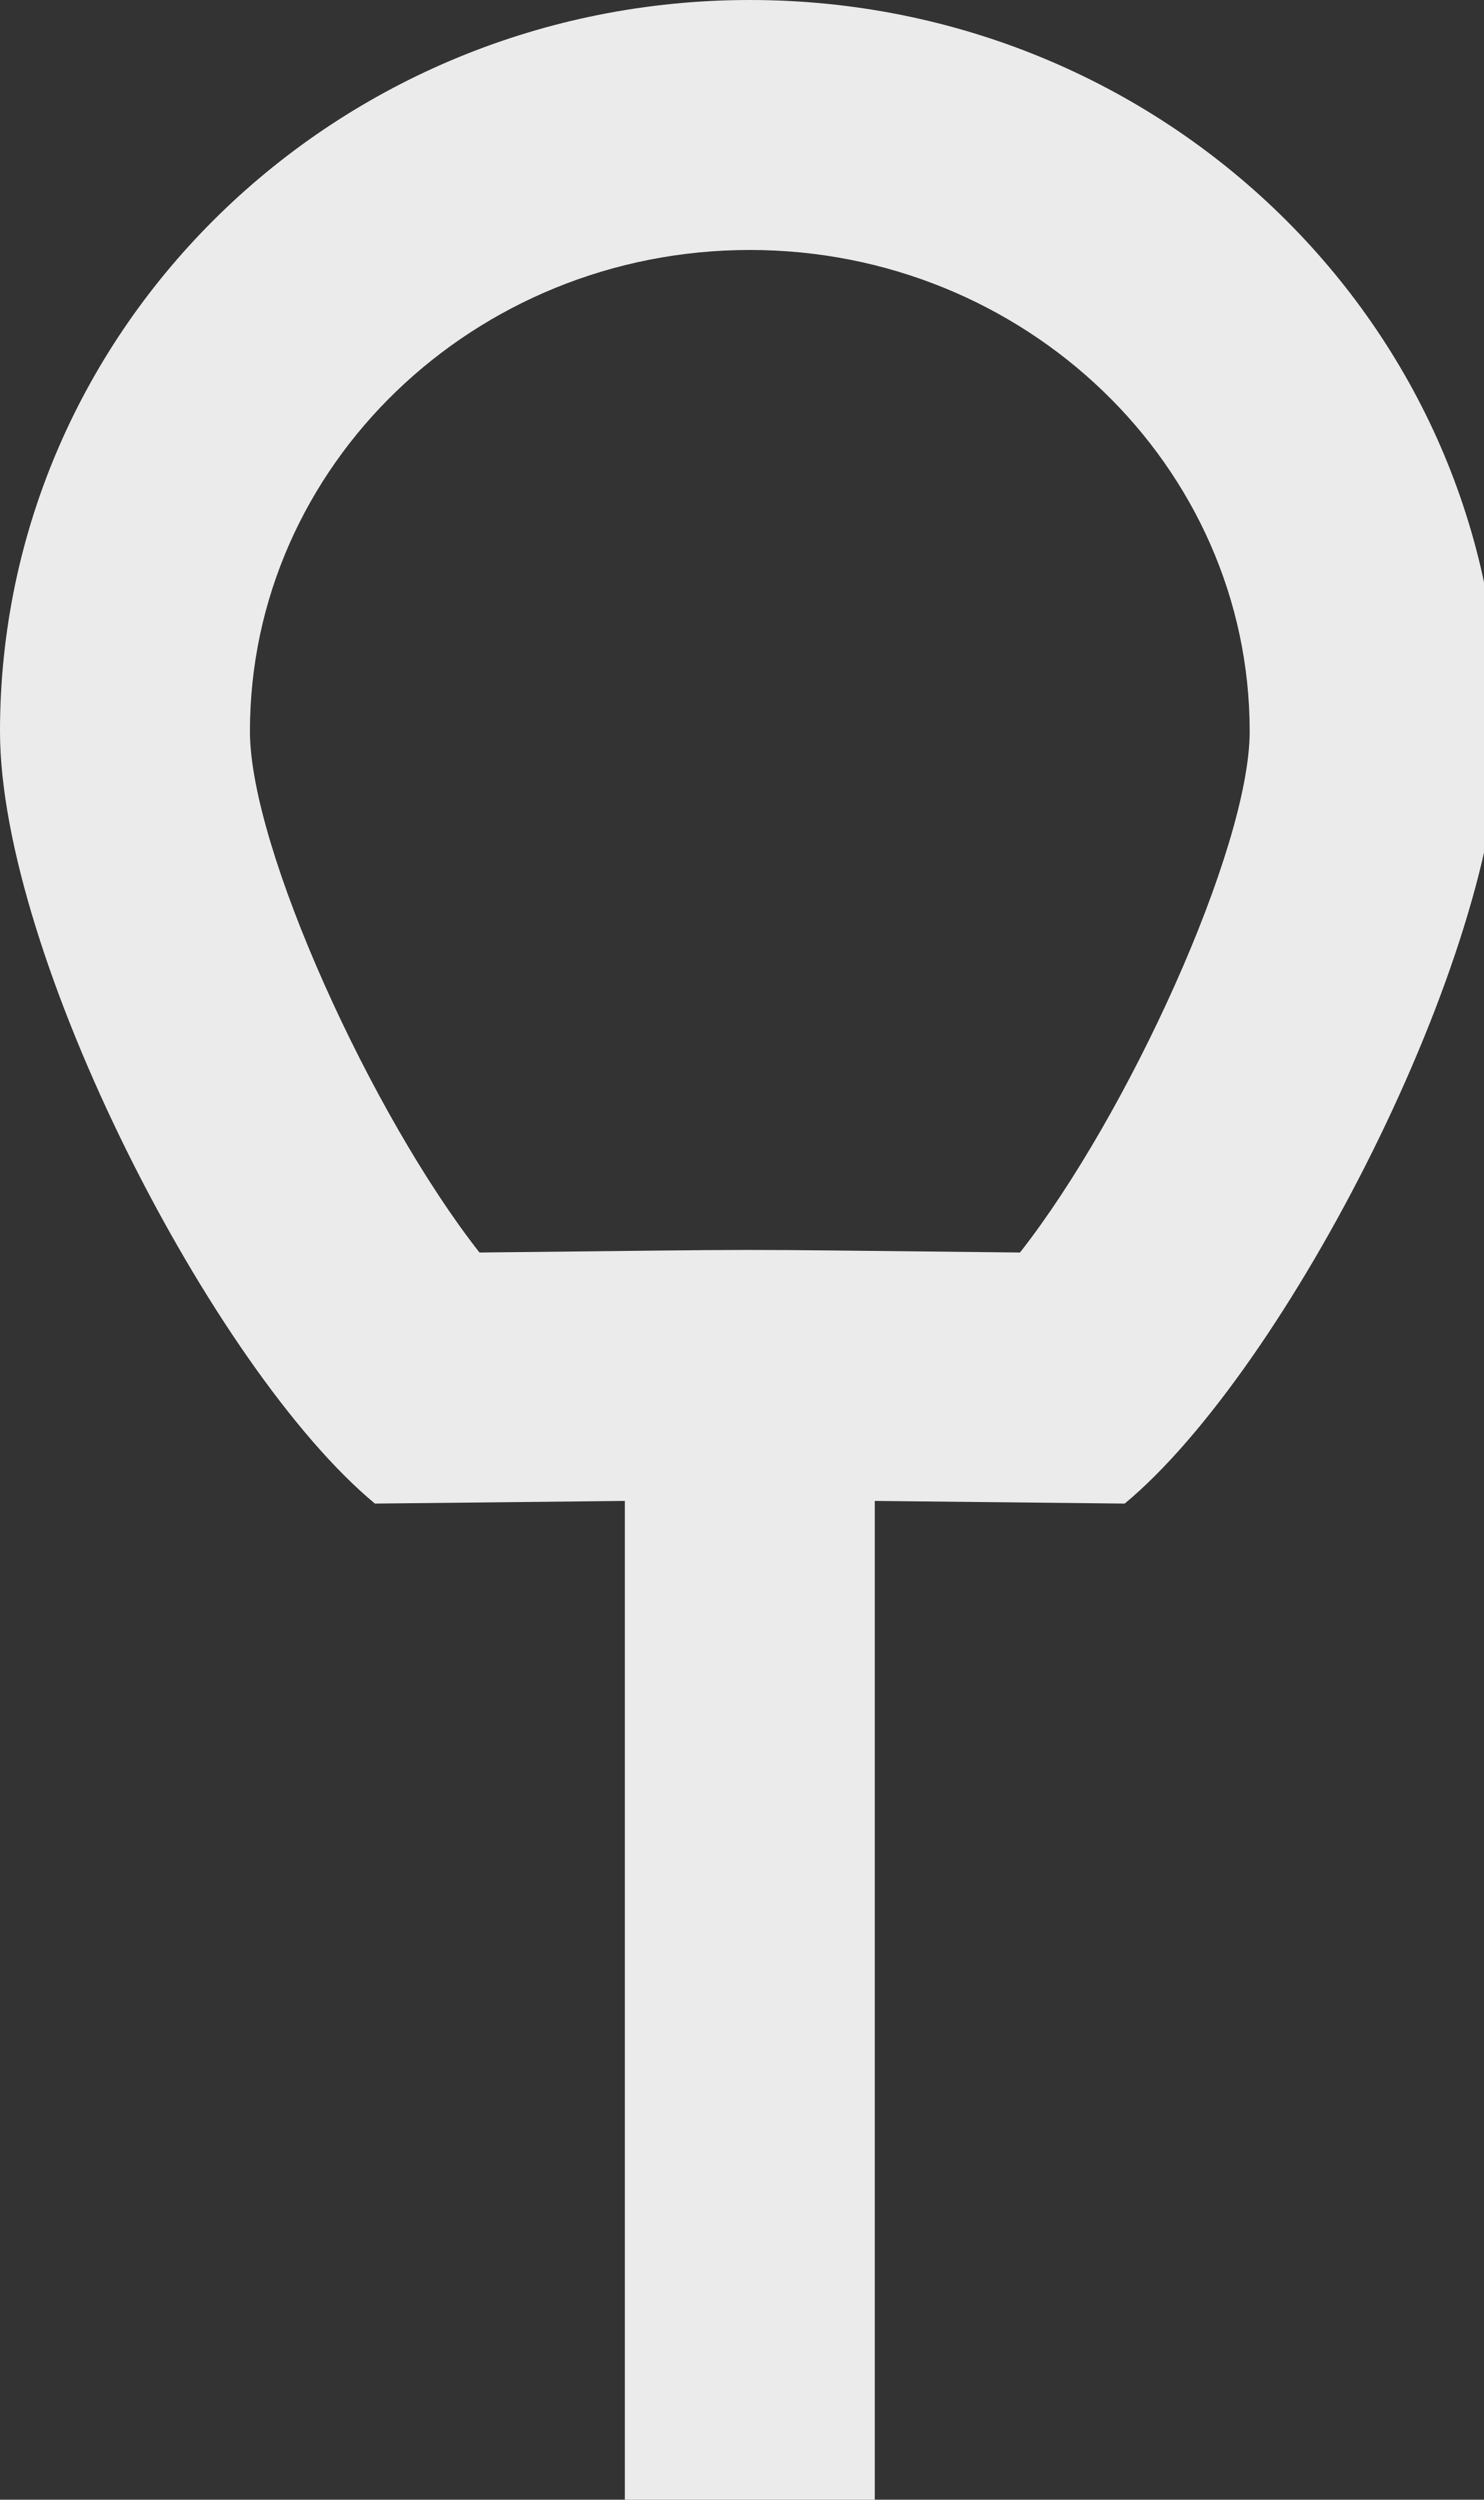 <!-- Generated by IcoMoon.io -->
<svg version="1.1" xmlns="http://www.w3.org/2000/svg" width="19" height="32" viewBox="0 0 19 32">
<rect x="0" y="0" width="19" height="32" fill="#333333" stroke="none"/>
<title>as-balloon-1</title>
<path fill="#ebebeb" d="M13.059 16.034c-4.29-0.045-2.71-0.043-6.92 0-1.37-1.744-2.939-5.17-2.939-6.672 0-3.397 2.87-6.162 6.4-6.162 3.528 0 6.4 2.765 6.4 6.162 0 1.502-1.571 4.928-2.941 6.672zM9.6 0c-5.302 0-9.6 4.192-9.6 9.362 0 2.859 2.728 8.168 4.8 9.886l3.2-0.034v12.786h3.2v-12.786l3.2 0.034c2.070-1.718 4.8-7.027 4.8-9.886 0-5.17-4.299-9.362-9.6-9.362z"></path>
</svg>

